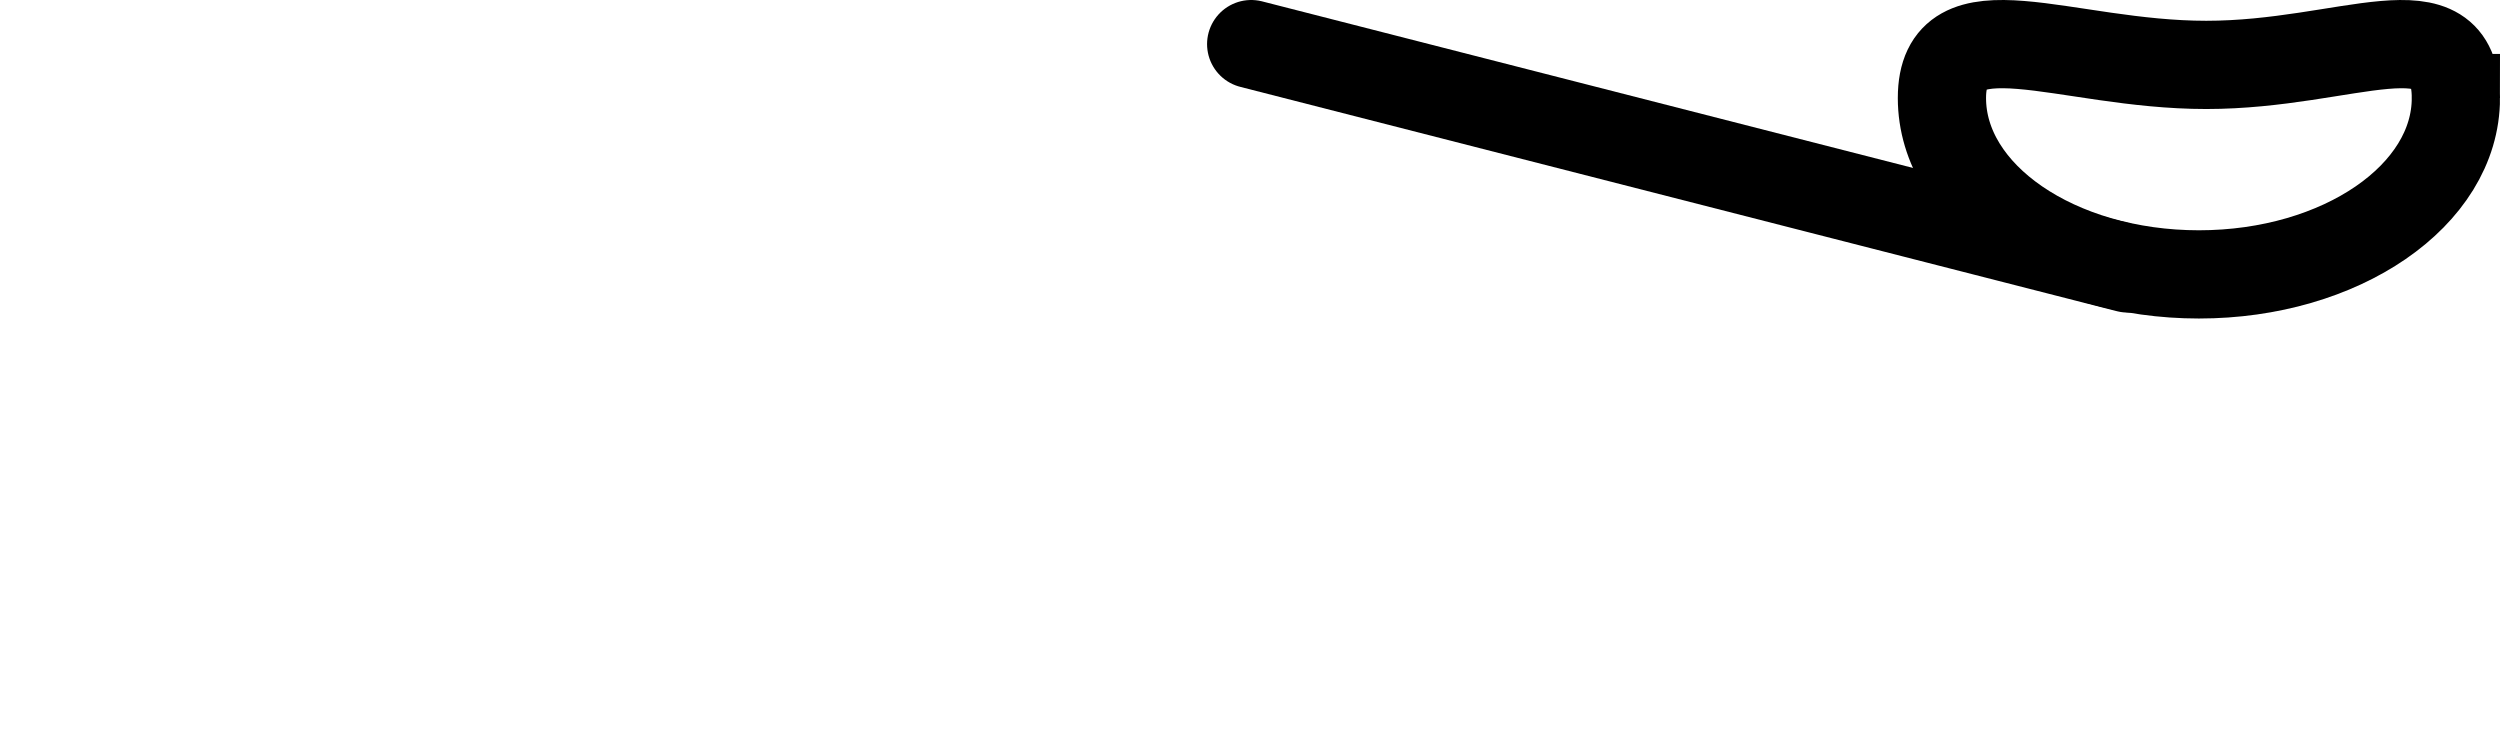 <?xml version="1.0" encoding="UTF-8" standalone="no"?>
<!-- Created with Inkscape (http://www.inkscape.org/) -->

<svg
   xmlns:dc="http://purl.org/dc/elements/1.1/"
   xmlns:cc="http://creativecommons.org/ns#"
   xmlns:rdf="http://www.w3.org/1999/02/22-rdf-syntax-ns#"
   xmlns:svg="http://www.w3.org/2000/svg"
   xmlns="http://www.w3.org/2000/svg"
   xmlns:sodipodi="http://sodipodi.sourceforge.net/DTD/sodipodi-0.dtd"
   xmlns:inkscape="http://www.inkscape.org/namespaces/inkscape"
   width="340"
   height="100"
   id="svg2"
   version="1.1"
   inkscape:version="0.48.2 r9819"
   sodipodi:docname="picnic-2-left-underarm.svg">
  <defs
     id="defs4" />
  <sodipodi:namedview
     id="base"
     pagecolor="#ffffff"
     bordercolor="#666666"
     borderopacity="1.0"
     inkscape:pageopacity="0.0"
     inkscape:pageshadow="2"
     inkscape:zoom="3.1029412"
     inkscape:cx="170"
     inkscape:cy="50"
     inkscape:document-units="px"
     inkscape:current-layer="layer1"
     showgrid="false"
     inkscape:window-width="1600"
     inkscape:window-height="850"
     inkscape:window-x="-4"
     inkscape:window-y="-4"
     inkscape:window-maximized="1"
     showguides="true"
     inkscape:guide-bbox="true">
    <sodipodi:guide
       orientation="1,0"
       position="170.161,93.782"
       id="guide3781" />
  </sodipodi:namedview>
  <g
     inkscape:label="Layer 1"
     inkscape:groupmode="layer"
     id="layer1"
     transform="translate(0,-952.362)">
    <path
       style="fill:none;stroke:#000000;stroke-width:12;stroke-linecap:round;stroke-miterlimit:4;stroke-opacity:1;stroke-dasharray:none;stroke-dashoffset:0"
       d="m 334,965.698 c 0,13.245 -15.647,23.982 -34.949,23.982 -19.302,0 -34.949,-10.737 -34.949,-23.982 0,-13.245 16.646,-4.51 35.947,-4.51 19.302,0 33.95,-8.734 33.95,4.51 z"
       id="path2985"
       inkscape:connector-curvature="0"
       sodipodi:nodetypes="sssss" />
    <path
       style="fill:none;stroke:#000000;stroke-width:12;stroke-linecap:round;stroke-linejoin:miter;stroke-miterlimit:4;stroke-opacity:1;stroke-dasharray:none"
       d="M 289.379,988.87 170.161,958.362"
       id="path2987"
       inkscape:connector-curvature="0"
       sodipodi:nodetypes="cc" />
  </g>
</svg>
